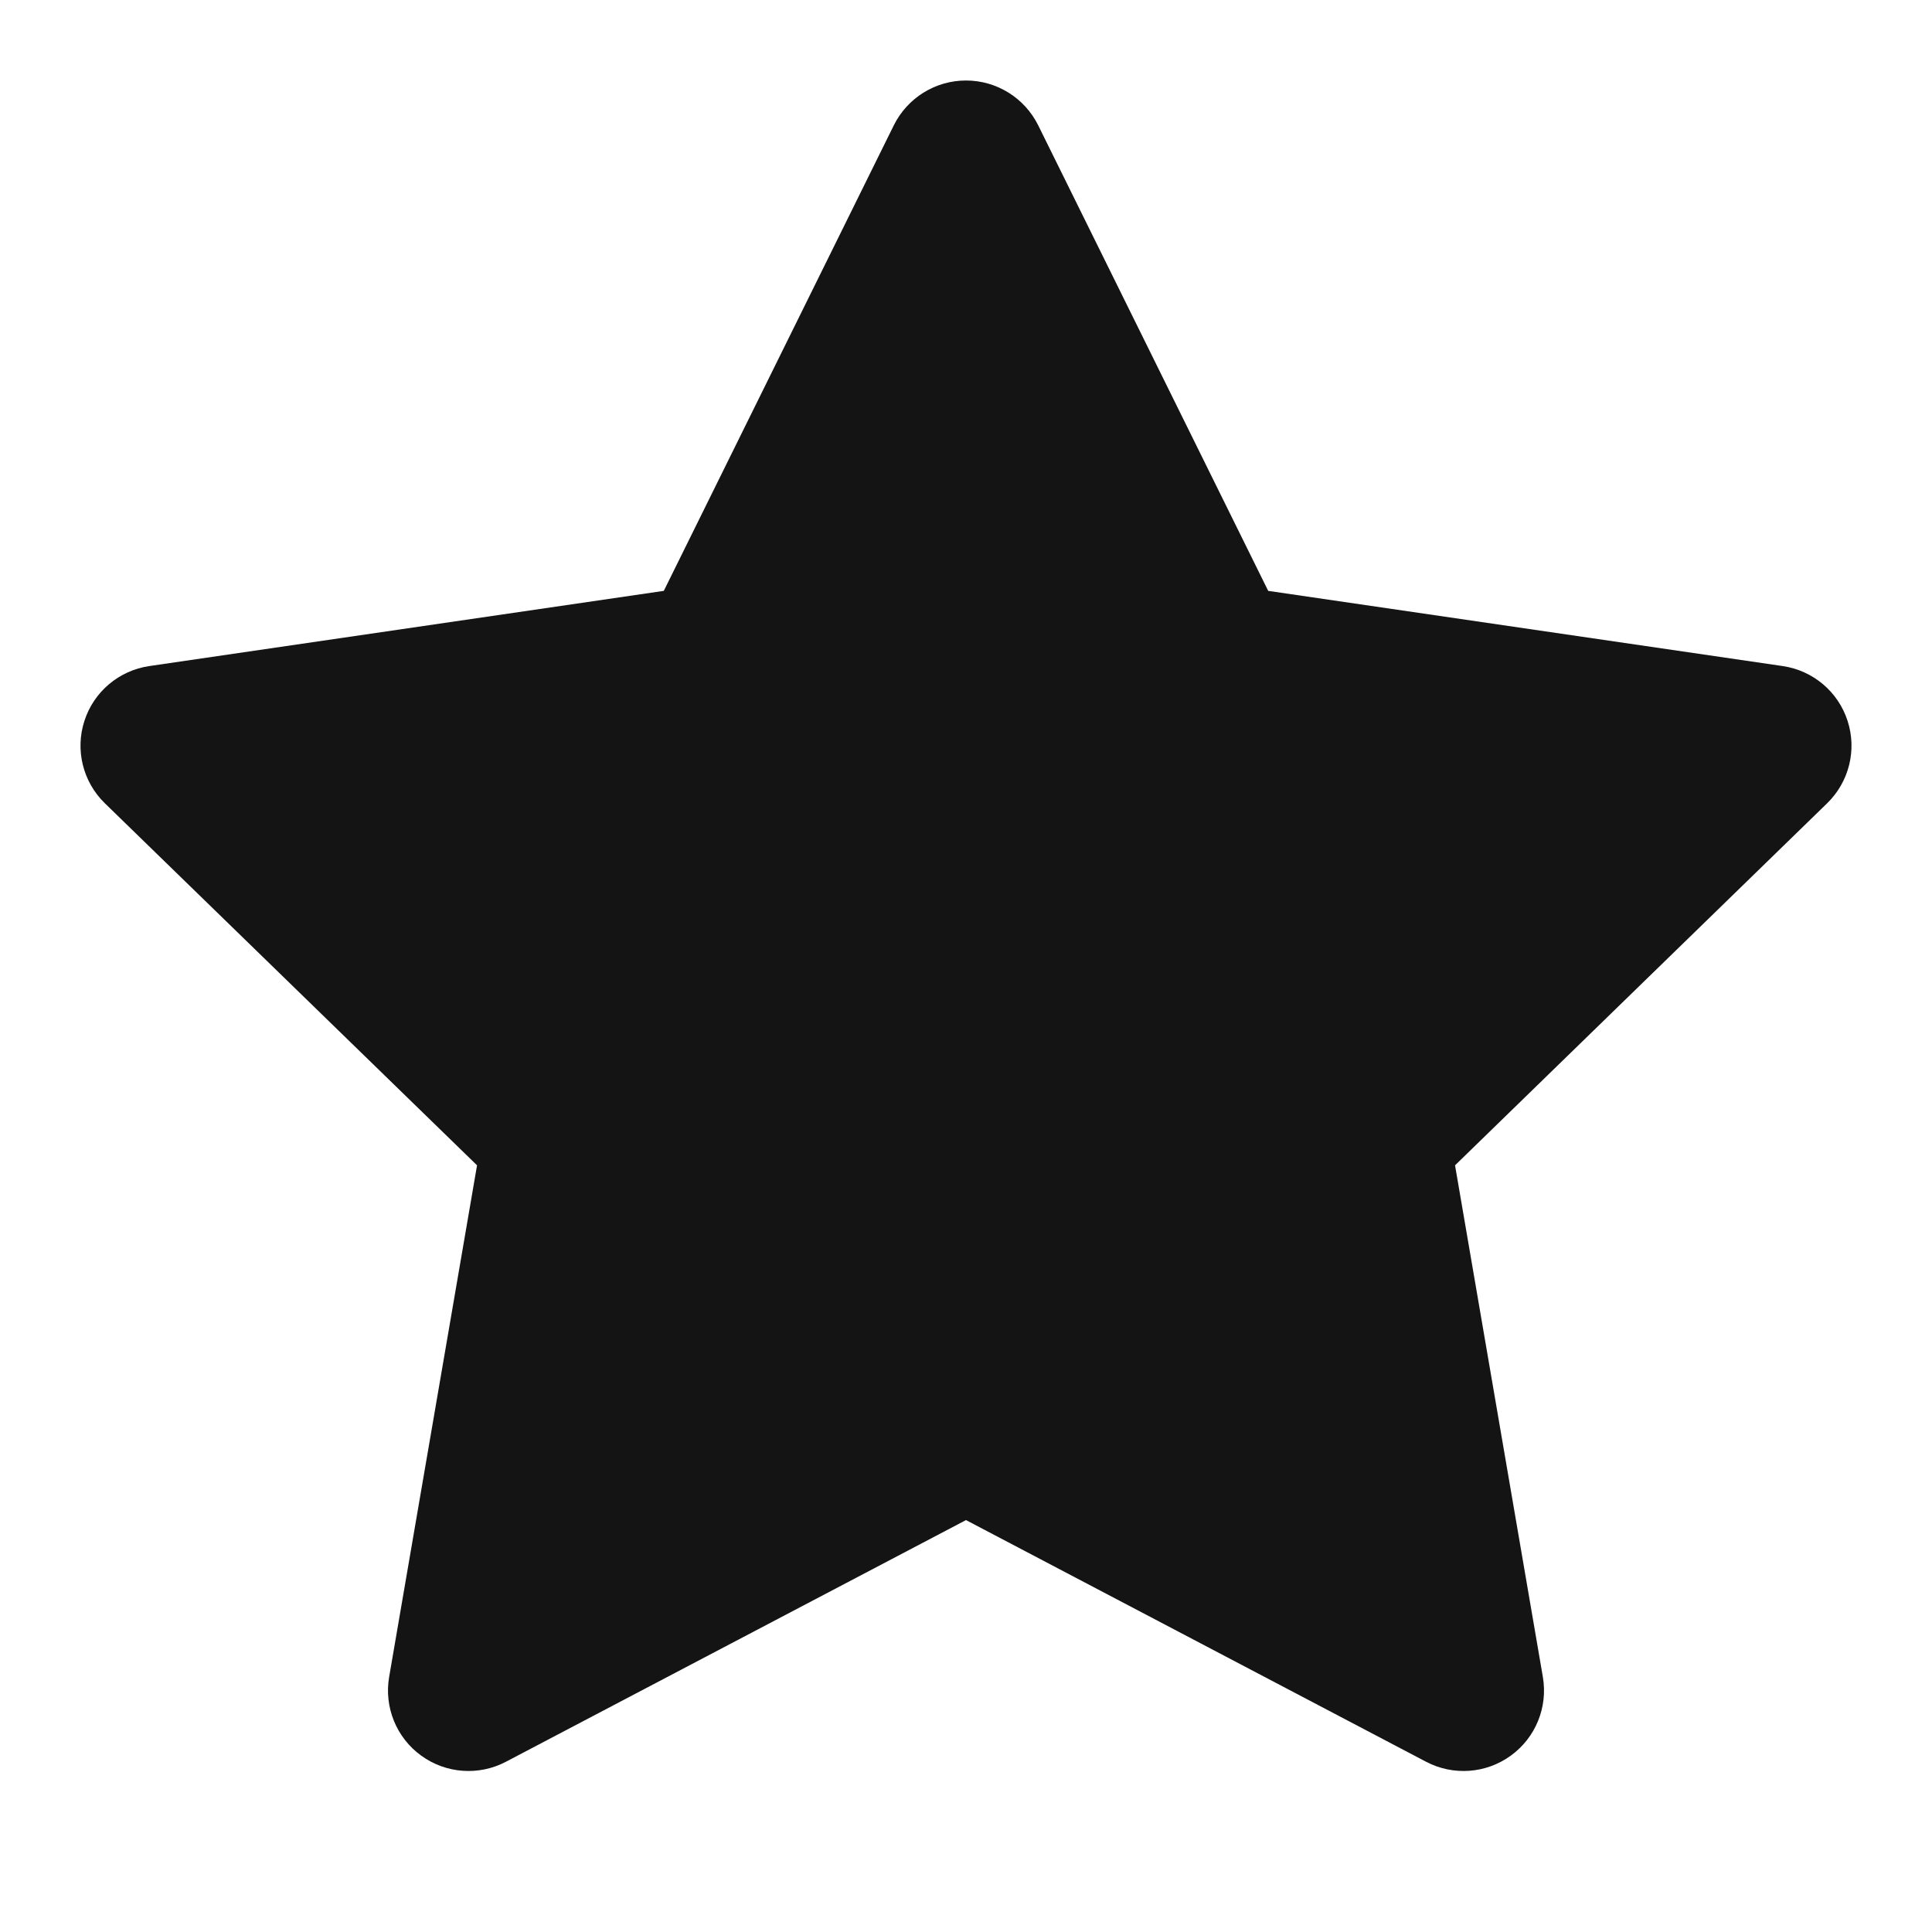 <svg width="24" height="24" viewBox="0 0 24 24" fill="none" xmlns="http://www.w3.org/2000/svg">
<path fill-rule="evenodd" clip-rule="evenodd" d="M12.897 1.557C12.728 1.216 12.381 1 12 1C11.619 1 11.272 1.216 11.103 1.557L8.246 7.34L1.855 8.274C1.479 8.329 1.166 8.592 1.049 8.954C0.931 9.316 1.03 9.713 1.302 9.978L5.926 14.476L4.834 20.832C4.77 21.207 4.924 21.586 5.232 21.809C5.54 22.033 5.949 22.062 6.285 21.885L12 18.883L17.715 21.885C18.052 22.062 18.46 22.033 18.768 21.809C19.076 21.586 19.23 21.207 19.166 20.832L18.075 14.476L22.698 9.978C22.97 9.713 23.069 9.316 22.951 8.954C22.834 8.592 22.521 8.329 22.145 8.274L15.754 7.34L12.897 1.557Z" fill="#141415"/>
</svg>
